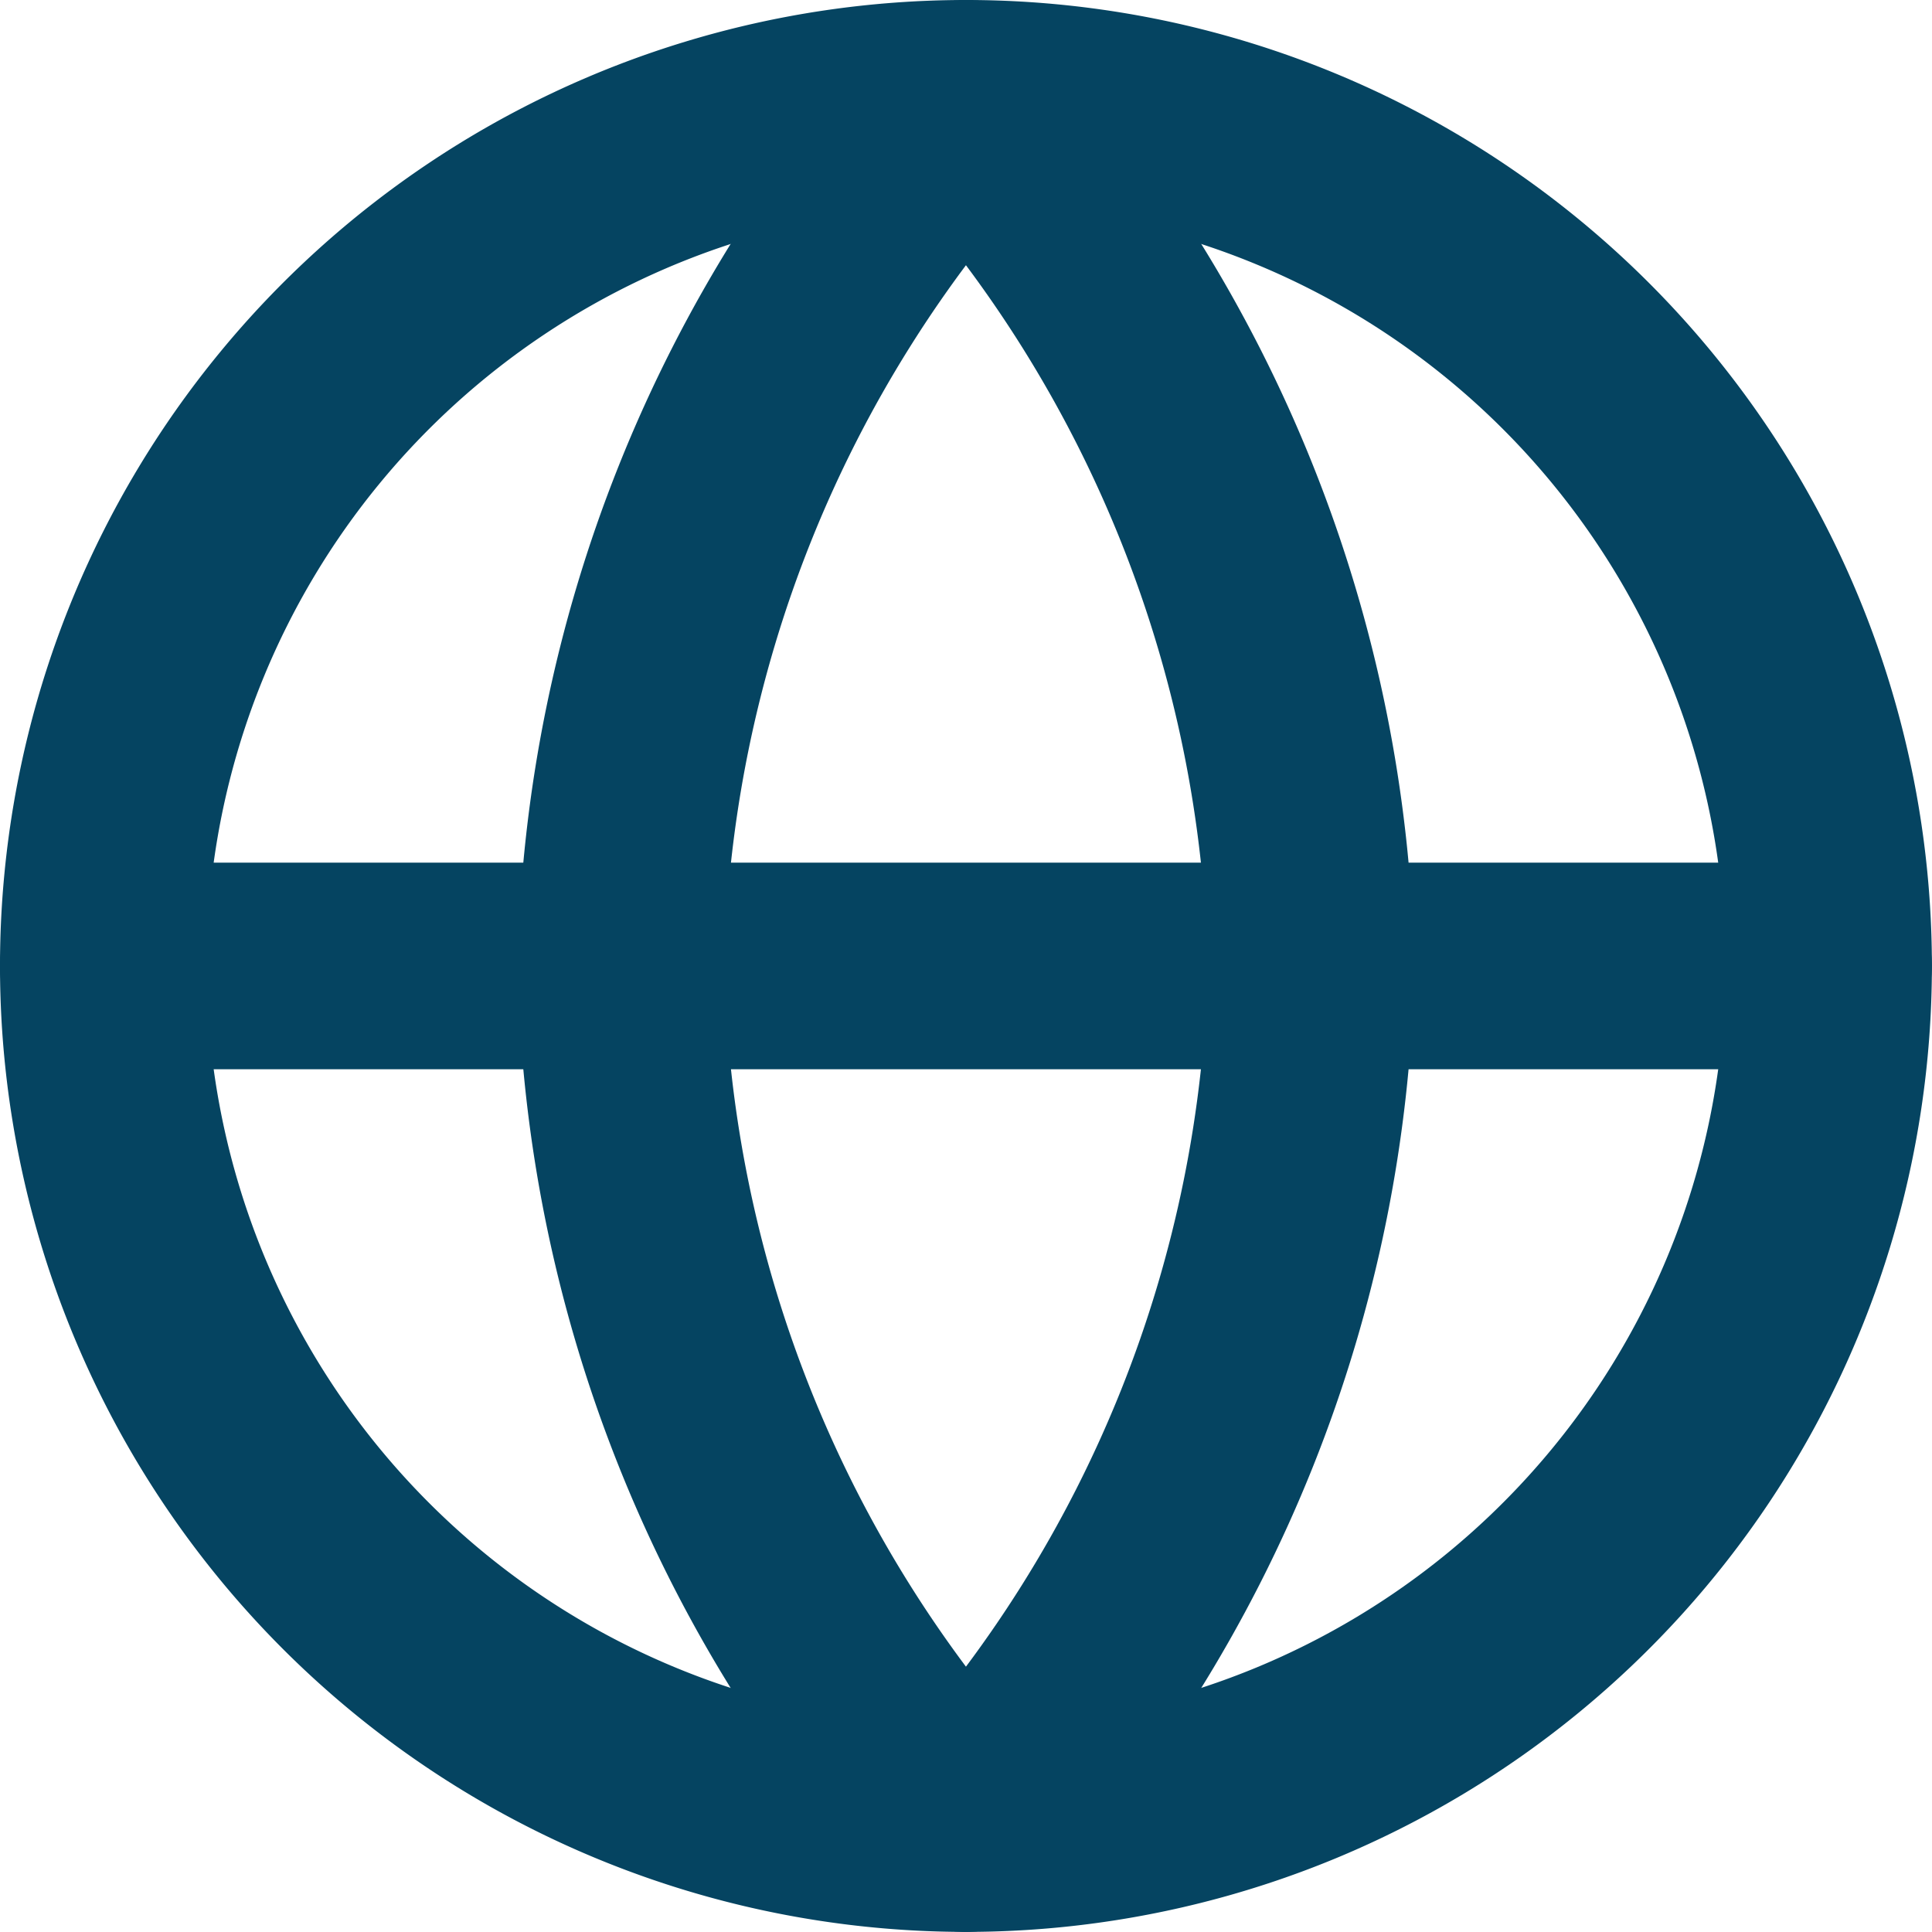 <svg xmlns="http://www.w3.org/2000/svg" width="18.701" height="18.701" viewBox="0 0 18.701 18.701"><g transform="translate(-2 -2)"><path d="M19.7,11.35A8.35,8.35,0,1,1,11.35,3,8.35,8.35,0,0,1,19.7,11.35Z" fill="none" stroke="#054461" stroke-linecap="round" stroke-linejoin="round" stroke-width="2"/><path d="M3,18H19.7" transform="translate(0 -6.65)" fill="none" stroke="#054461" stroke-linecap="round" stroke-linejoin="round" stroke-width="2"/><path d="M15.34,3a12.776,12.776,0,0,1,3.34,8.35,12.776,12.776,0,0,1-3.34,8.35A12.776,12.776,0,0,1,12,11.35,12.776,12.776,0,0,1,15.34,3Z" transform="translate(-3.99)" fill="none" stroke="#054461" stroke-linecap="round" stroke-linejoin="round" stroke-width="2"/></g></svg>